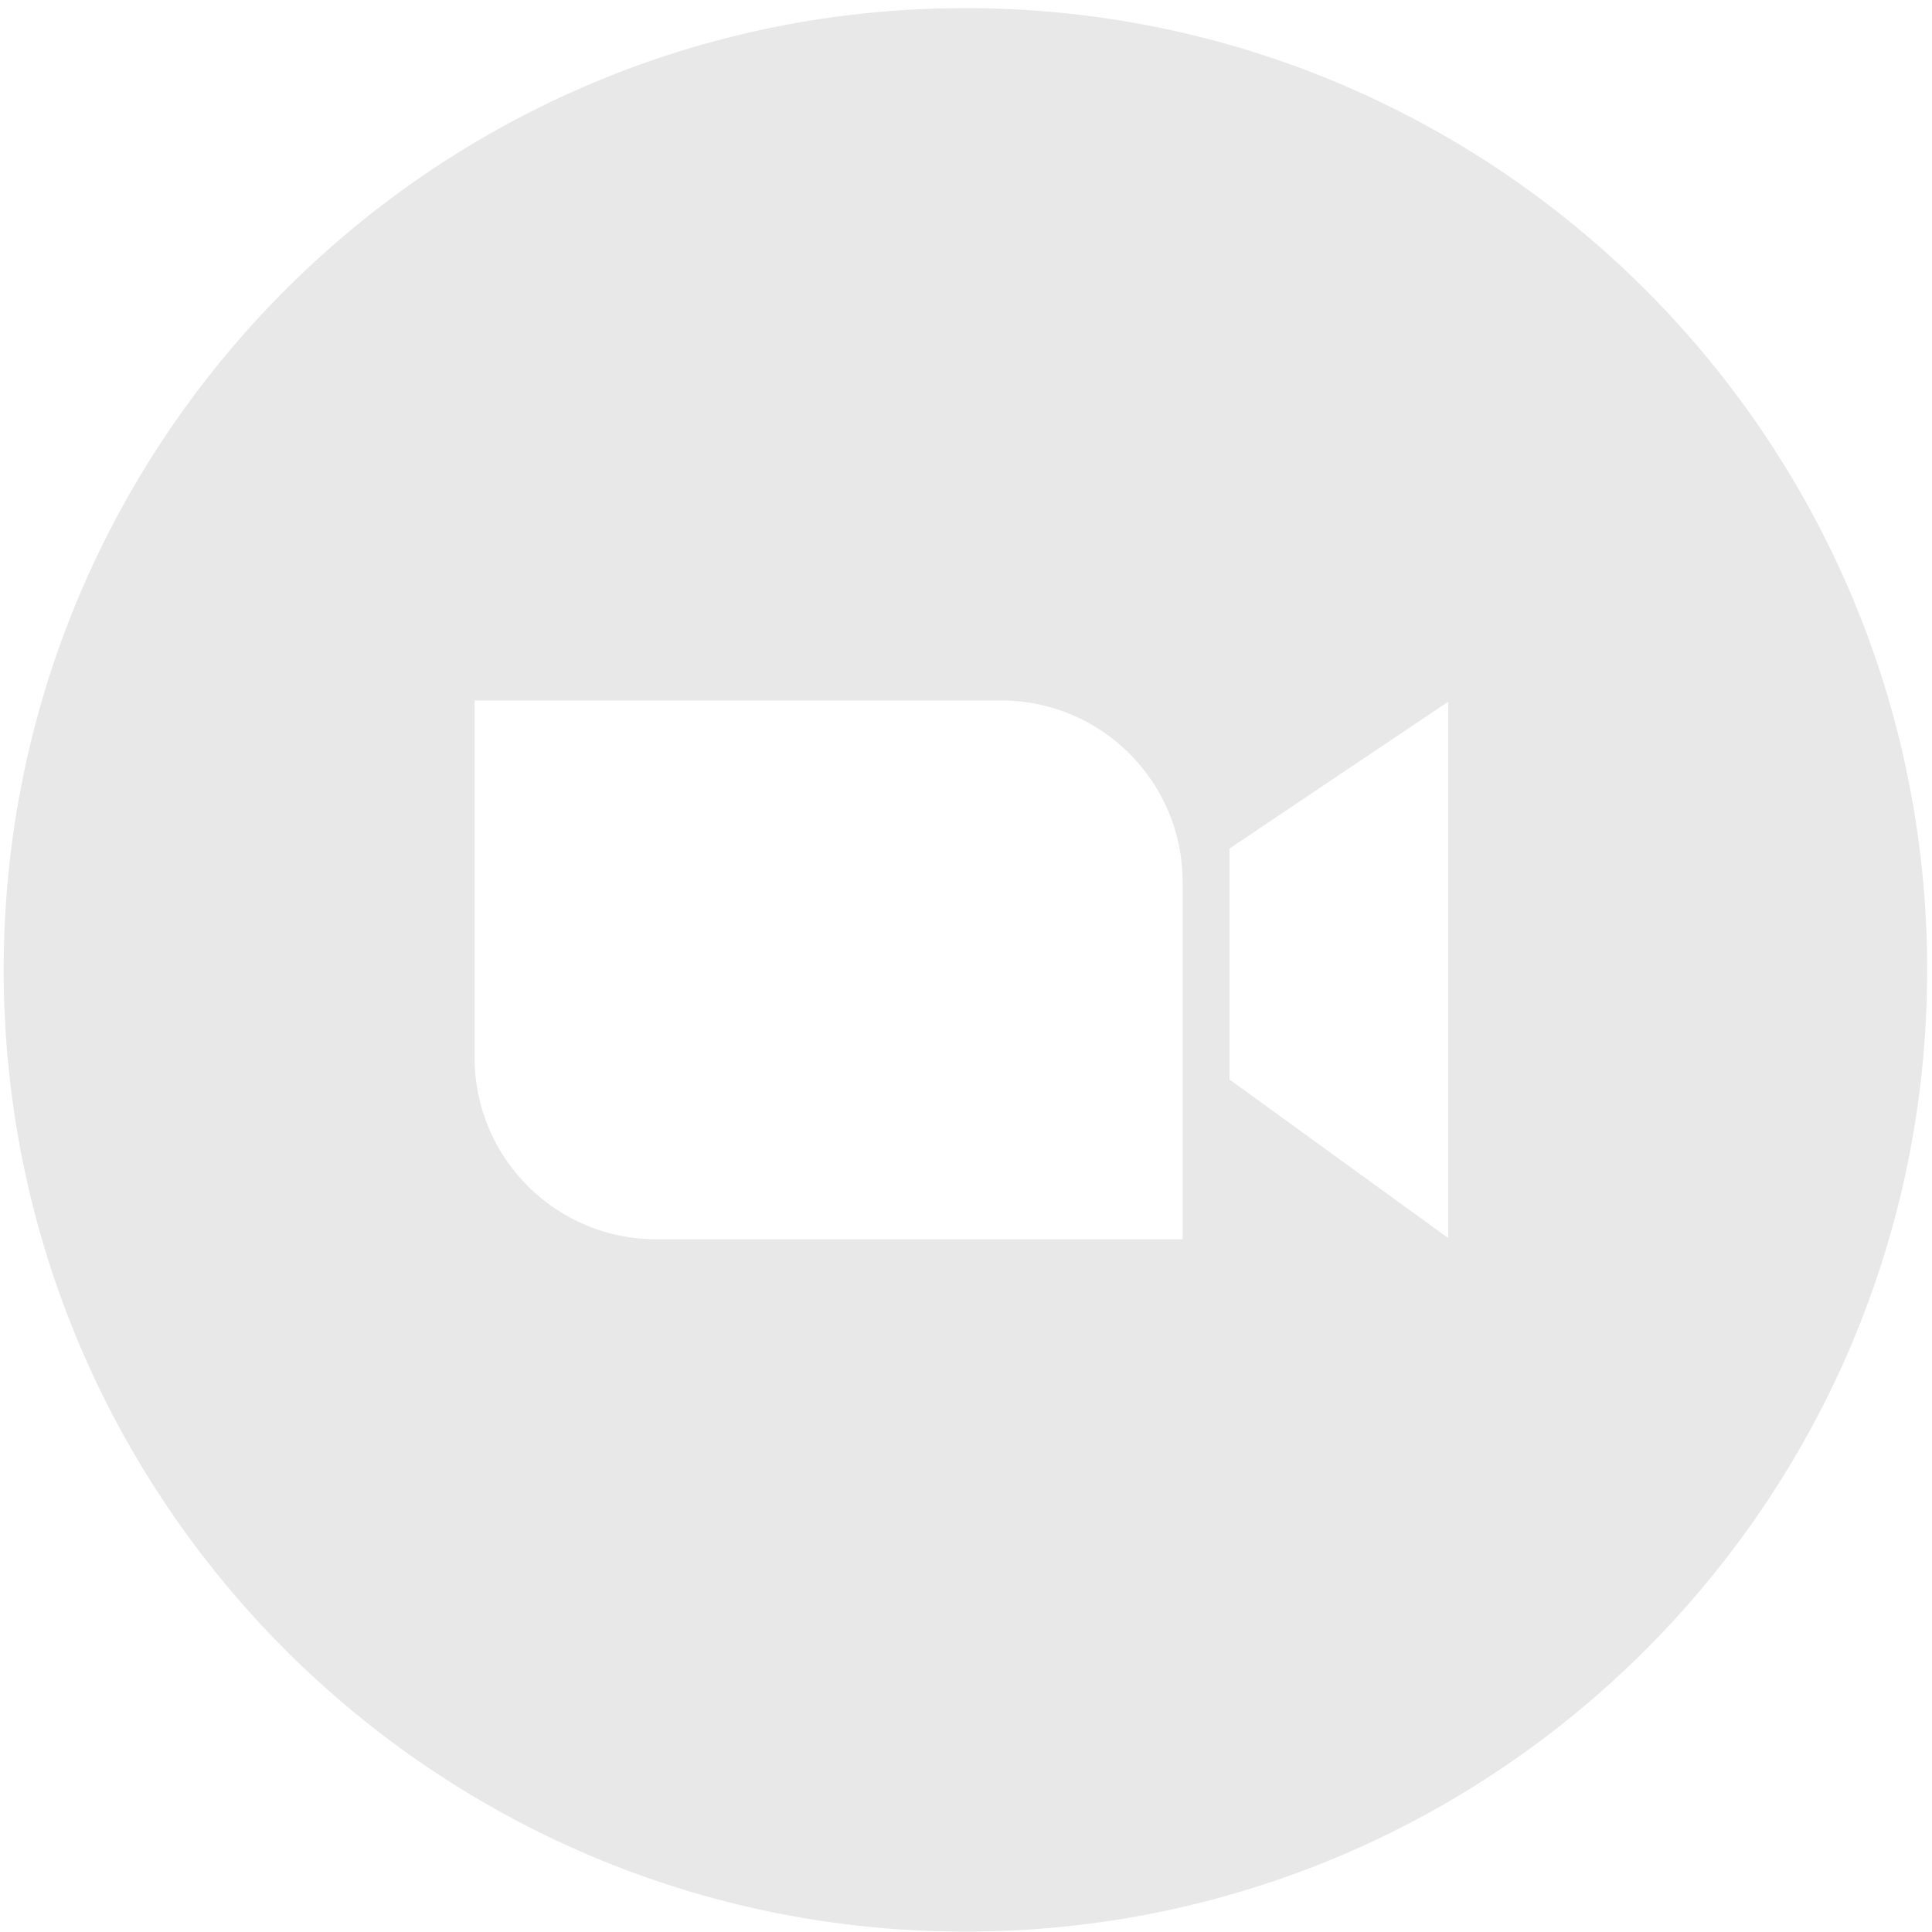 <?xml version="1.0" encoding="utf-8"?>
<!-- Generator: Adobe Illustrator 23.1.1, SVG Export Plug-In . SVG Version: 6.00 Build 0)  -->
<svg version="1.1" id="Layer_1" xmlns="http://www.w3.org/2000/svg" xmlns:xlink="http://www.w3.org/1999/xlink" x="0px" y="0px"
	 viewBox="0 0 50 50" style="enable-background:new 0 0 50 50;" xml:space="preserve">
<style type="text/css">
	.st0{fill:#E8E8E8;}
</style>
<path class="st0" d="M24.985,0.21c-13.746,0-24.89,11.144-24.89,24.89s11.144,24.89,24.89,24.89s24.89-11.144,24.89-24.89
	S38.731,0.21,24.985,0.21z M30.607,32.073H16.982c-2.595,0-4.699-2.104-4.699-4.699v-9.246h13.625c2.595,0,4.699,2.104,4.699,4.699
	V32.073z M37.478,32.039l-5.659-4.102V21.96l5.659-3.799V32.039z"/>
</svg>
